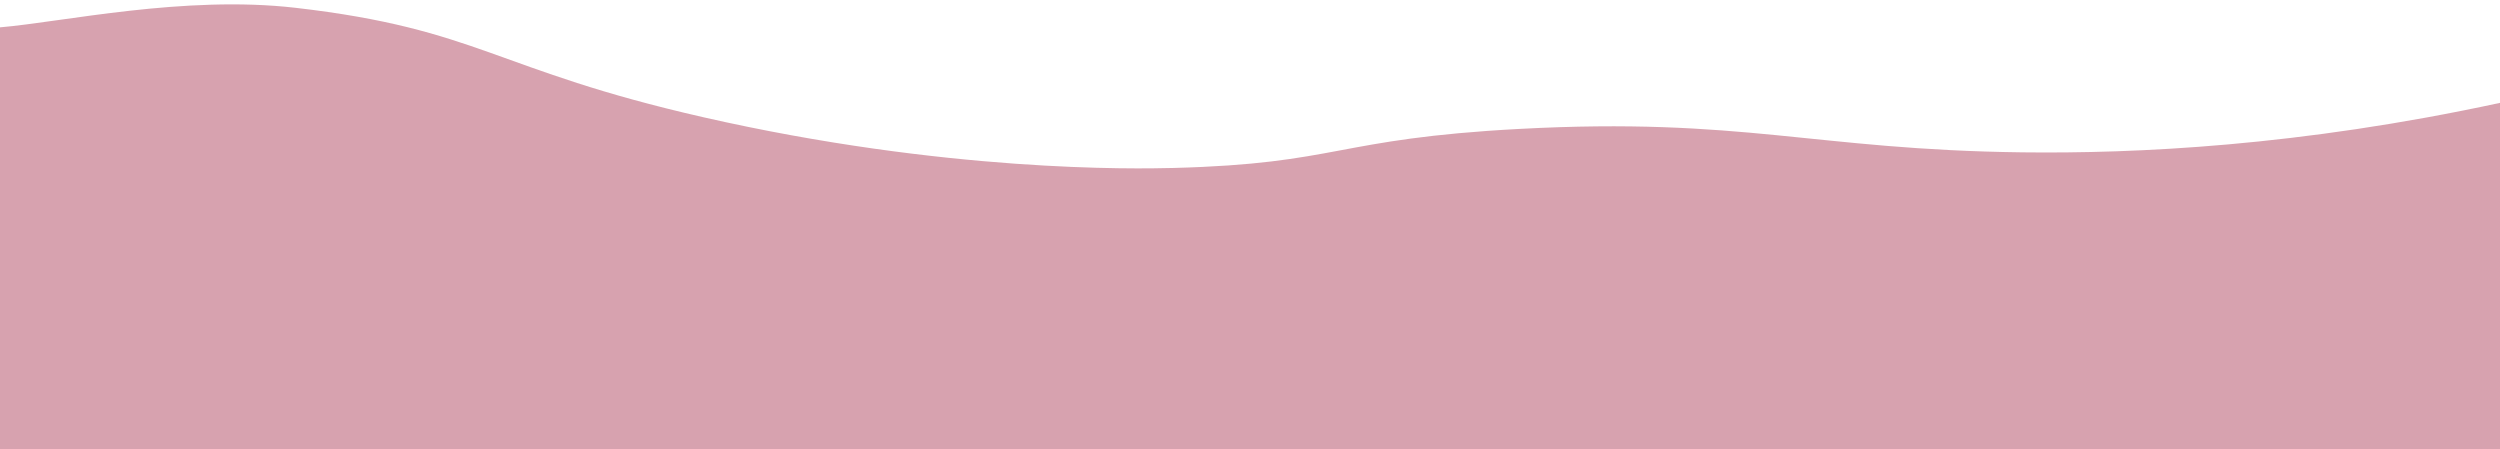 <svg id="Capa_1" data-name="Capa 1" xmlns="http://www.w3.org/2000/svg" viewBox="0 0 1920 345"><defs><style>.cls-1{fill:#d7a2af;}</style></defs><path class="cls-1" d="M0,21C48.2,16.89,141.68-3.87,227,6,368.25,22.34,379.4,53.42,540,90c186.55,42.49,331.62,39.76,361,39,127.56-3.3,124.15-22.42,266-30,171.28-9.16,226,16,386,18,87,1.06,212.74-4.66,367-38V345H0"/></svg>